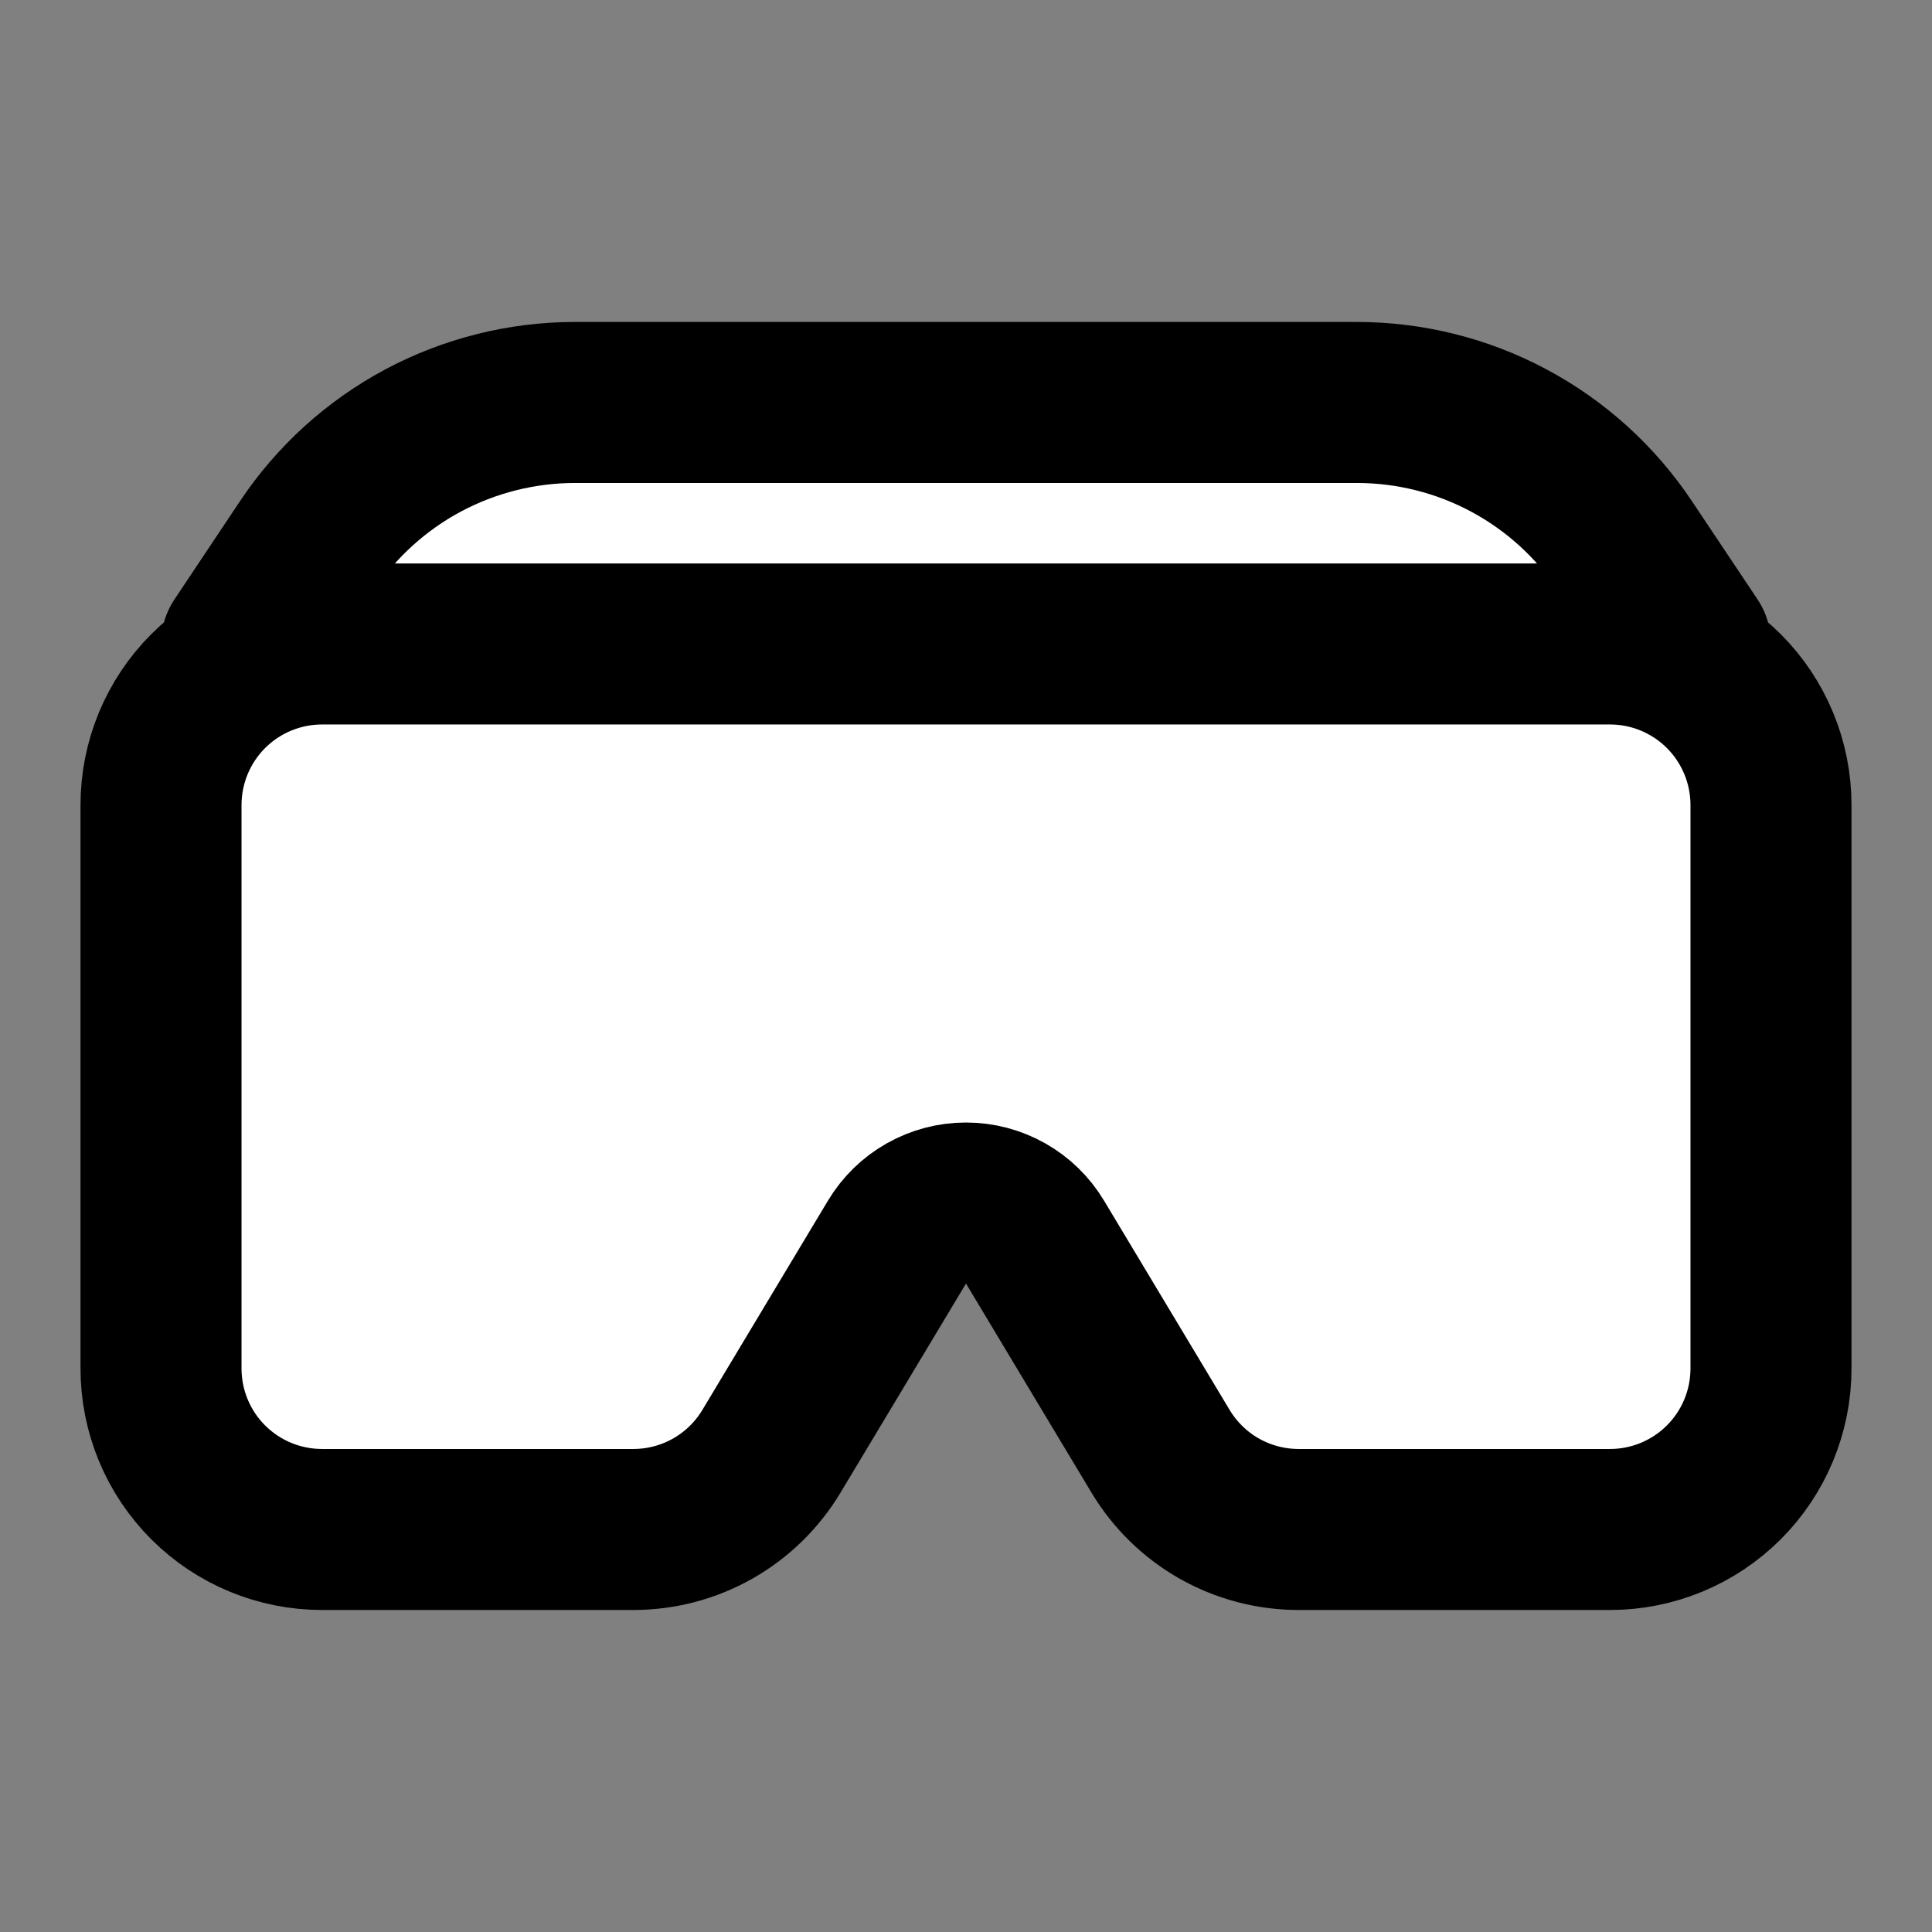 <svg width="41" height="41" viewBox="0 0 41 41" fill="none" xmlns="http://www.w3.org/2000/svg">
<rect x="0" y="0" width="41" height="41" fill="#808080" stroke="none"/>
<path d="M3.417 17.083C3.417 16.177 3.777 15.308 4.417 14.667C5.058 14.027 5.927 13.666 6.833 13.666H34.167C35.073 13.666 35.942 14.027 36.583 14.667C37.223 15.308 37.583 16.177 37.583 17.083V29.041C37.583 29.948 37.223 30.817 36.583 31.457C35.942 32.098 35.073 32.458 34.167 32.458H27.559C26.969 32.458 26.389 32.305 25.875 32.015C25.362 31.724 24.933 31.305 24.629 30.799L21.964 26.358C21.812 26.105 21.598 25.896 21.341 25.751C21.084 25.606 20.795 25.53 20.5 25.53C20.205 25.53 19.916 25.606 19.659 25.751C19.402 25.896 19.188 26.105 19.036 26.358L16.371 30.799C16.067 31.305 15.638 31.724 15.124 32.015C14.611 32.305 14.031 32.458 13.441 32.458H6.833C5.927 32.458 5.058 32.098 4.417 31.457C3.777 30.817 3.417 29.948 3.417 29.041V17.083ZM6.514 11.584C7.138 10.648 7.983 9.881 8.974 9.35C9.966 8.82 11.073 8.542 12.197 8.541H28.799C29.924 8.542 31.031 8.819 32.023 9.35C33.015 9.881 33.86 10.648 34.484 11.584L35.875 13.666H5.125L6.514 11.584Z" fill="white" stroke="black" stroke-width="3.417" stroke-linecap="round" stroke-linejoin="round"/>
</svg>
